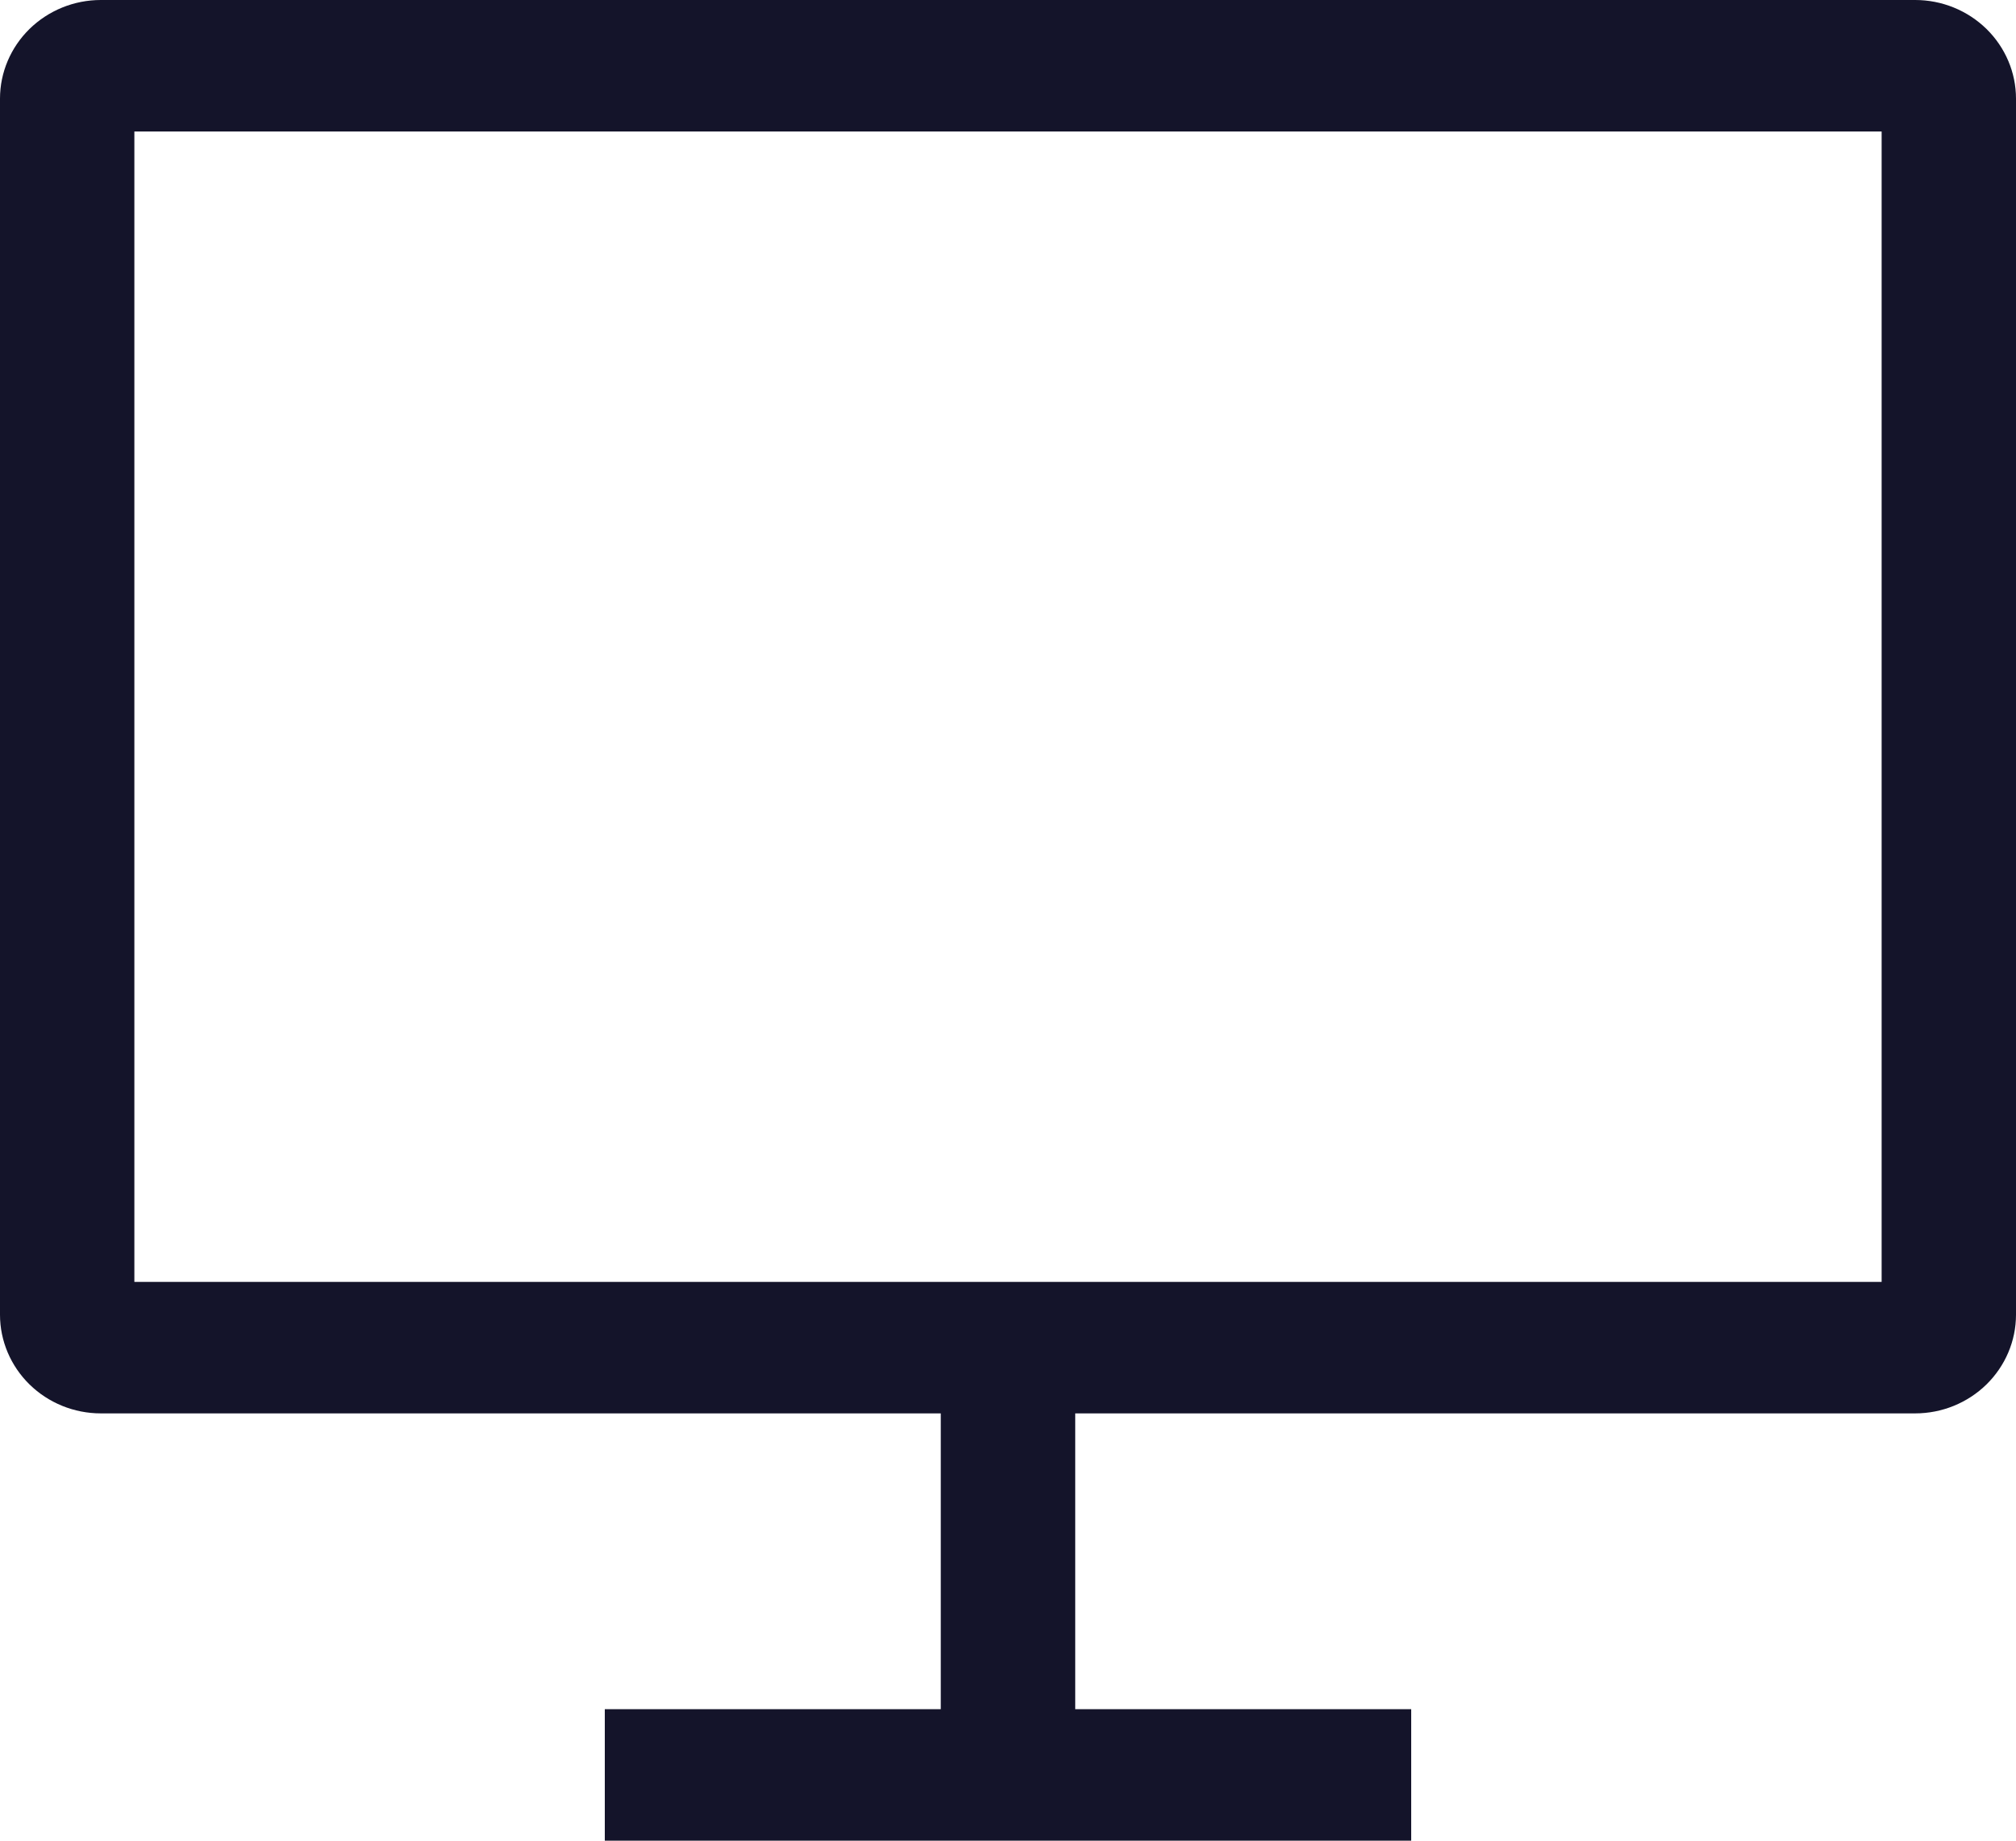 <svg width="23" height="21" viewBox="0 0 23 21" fill="none" xmlns="http://www.w3.org/2000/svg">
<path d="M1.15 16.125H10.733V19.5H6.9V21H16.1V19.5H12.267V16.125H21.85C22.155 16.125 22.447 16.006 22.663 15.795C22.878 15.584 23 15.298 23 15V1.125C23 0.827 22.878 0.541 22.663 0.33C22.447 0.119 22.155 0 21.85 0H1.15C0.845 0 0.553 0.119 0.337 0.33C0.122 0.541 0 0.827 0 1.125V15C0 15.298 0.122 15.584 0.337 15.795C0.553 16.006 0.845 16.125 1.15 16.125ZM1.533 1.5H21.467V14.625H1.533V1.5Z" fill="#14142A"/>
</svg>
